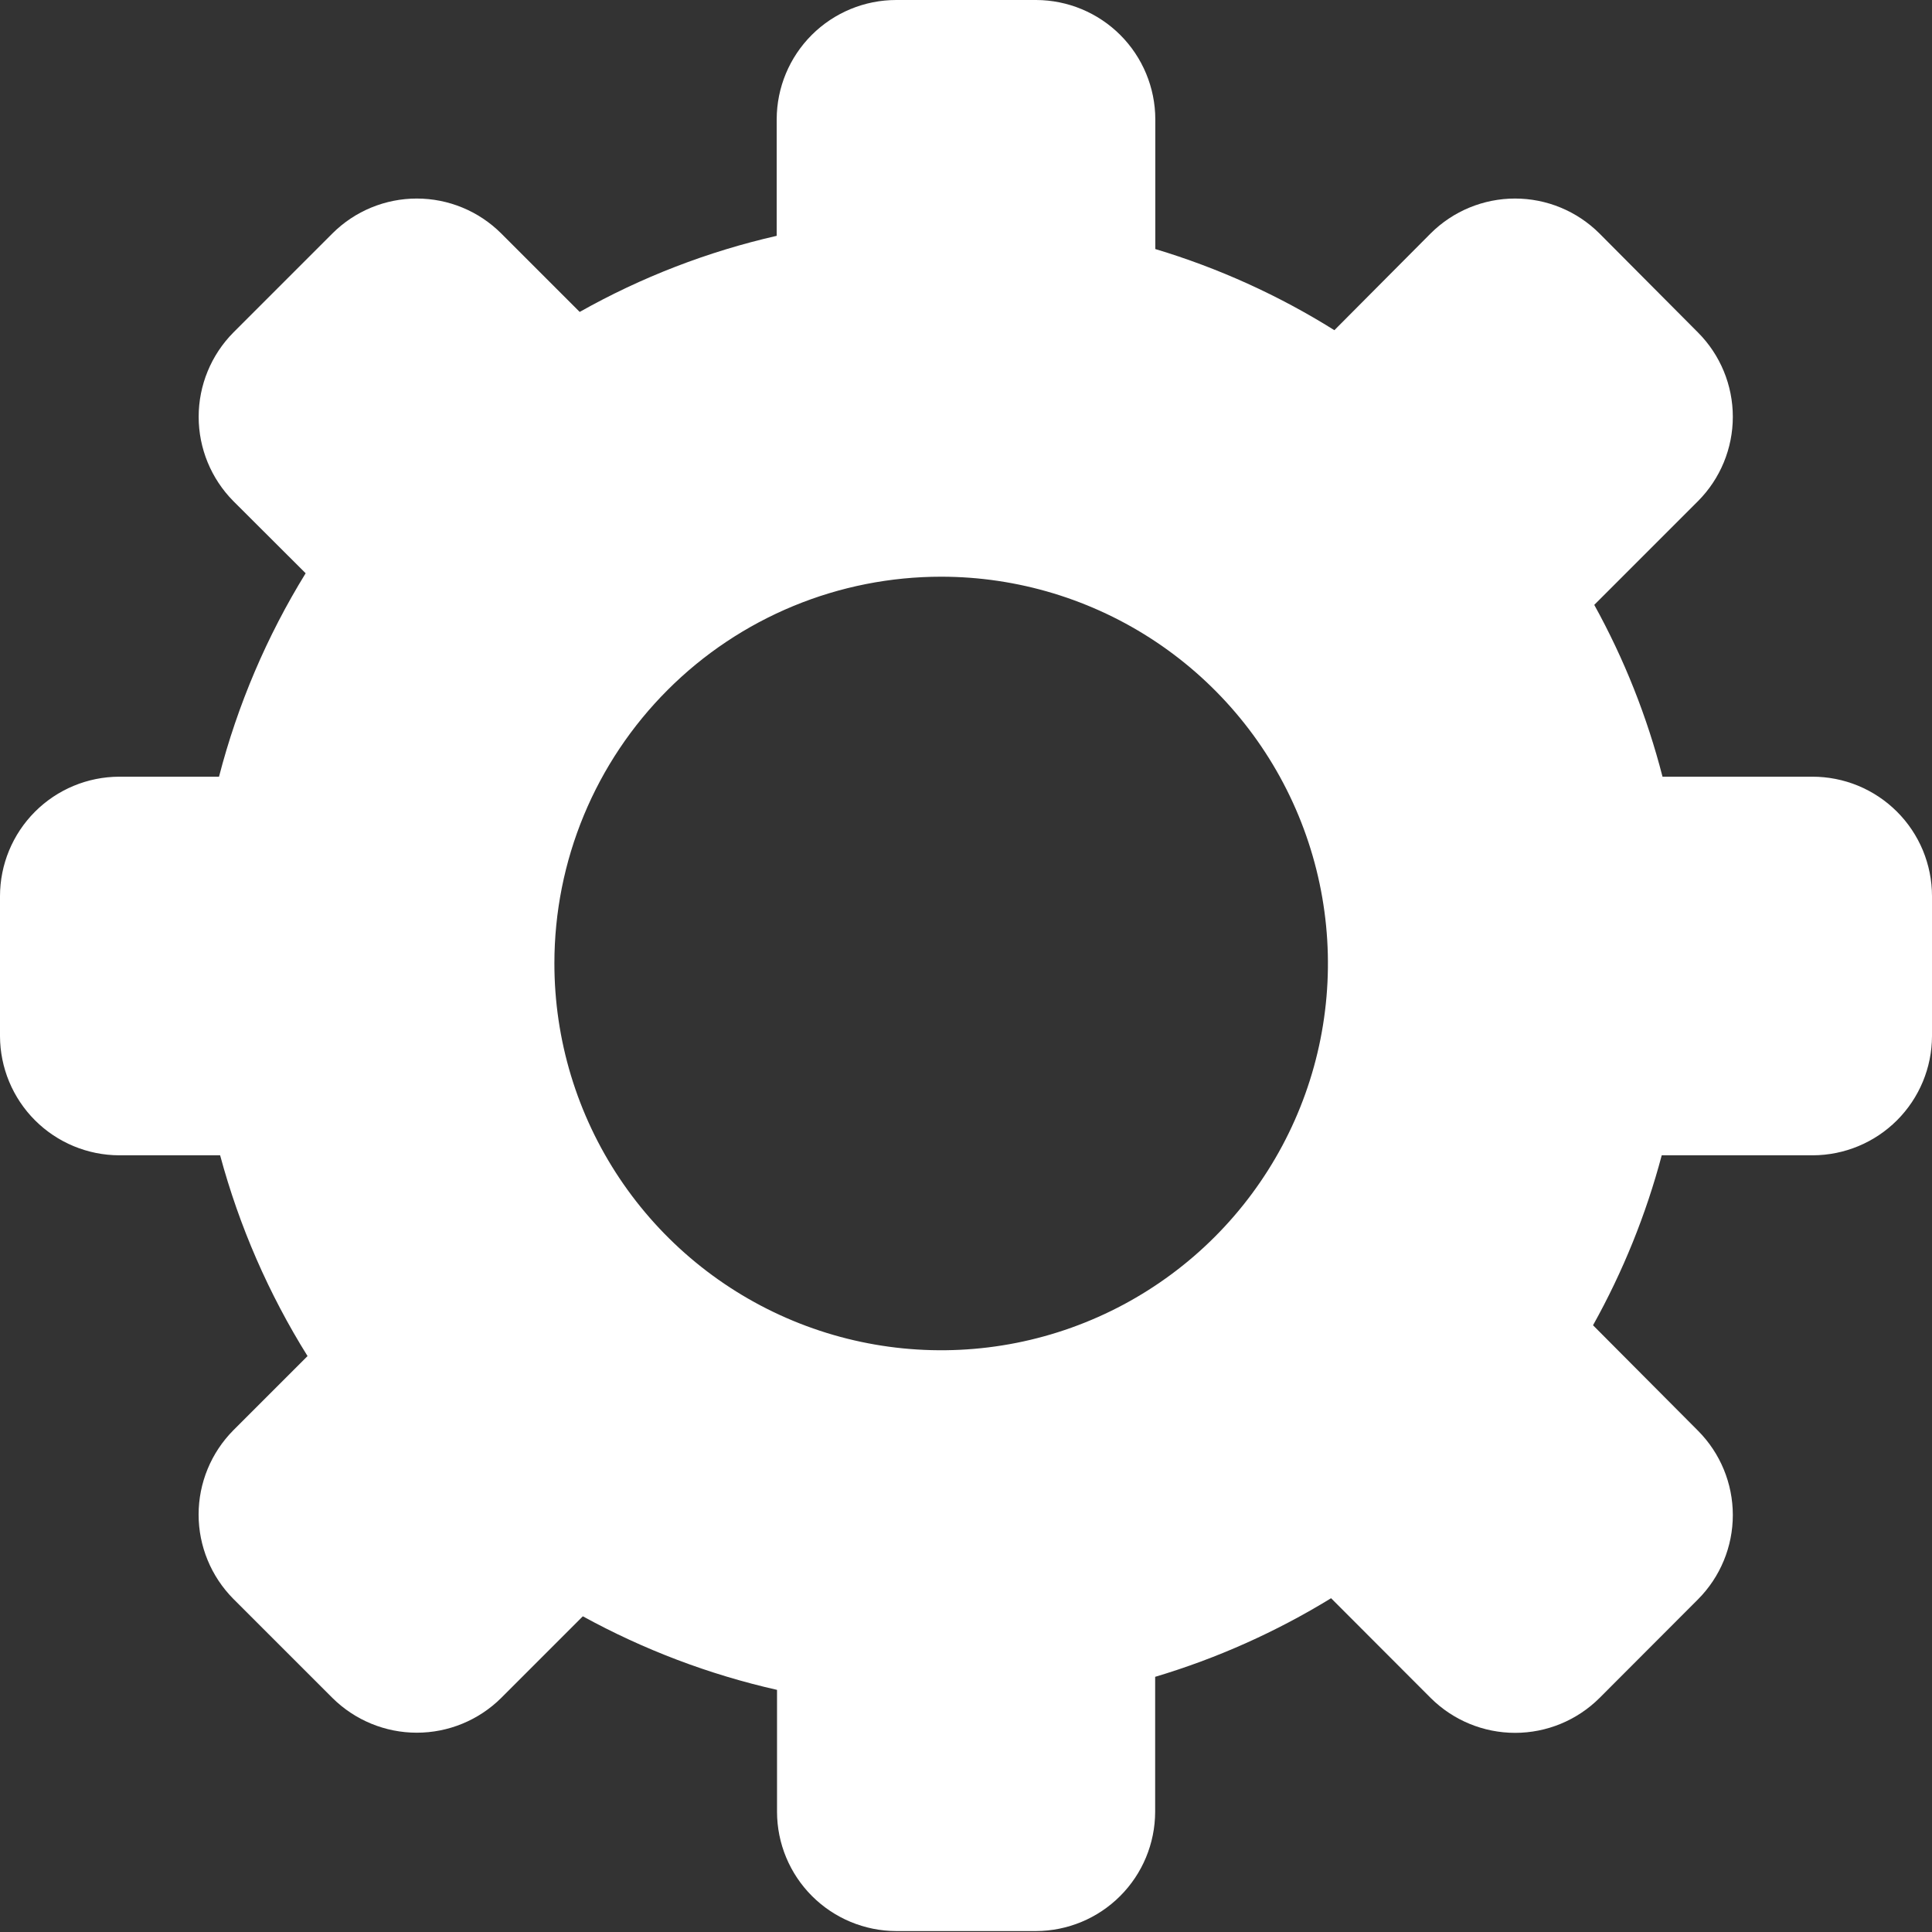 <svg width="64" height="64" viewBox="0 0 64 64" fill="none" xmlns="http://www.w3.org/2000/svg">
<rect x="0" y="0" width="64" height="64" fill="#333333" stroke="none"/>
<path fill-rule="evenodd" clip-rule="evenodd" d="M38.271 8.25C40.359 8.877 42.355 9.781 44.203 10.938L47.396 7.729C48.138 6.991 49.141 6.577 50.188 6.577C51.234 6.577 52.237 6.991 52.979 7.729L56.25 11.016C56.988 11.757 57.402 12.761 57.402 13.807C57.402 14.854 56.988 15.857 56.25 16.599L52.812 20.037C53.803 21.831 54.563 23.744 55.073 25.729H60.031C60.552 25.728 61.068 25.829 61.549 26.027C62.031 26.226 62.468 26.517 62.837 26.885C63.206 27.253 63.498 27.689 63.698 28.17C63.897 28.651 64 29.167 64 29.688V34.323C63.997 35.369 63.58 36.372 62.841 37.111C62.101 37.851 61.098 38.268 60.052 38.271H55.047C54.526 40.235 53.761 42.126 52.771 43.901L56.25 47.396C56.988 48.138 57.402 49.141 57.402 50.188C57.402 51.234 56.988 52.237 56.25 52.979L52.984 56.25C52.242 56.988 51.237 57.403 50.19 57.403C49.143 57.403 48.139 56.988 47.396 56.25L44.094 52.943C42.272 54.06 40.313 54.936 38.266 55.547V60.021C38.263 61.067 37.846 62.07 37.106 62.809C36.367 63.549 35.364 63.966 34.318 63.969H29.688C28.641 63.966 27.639 63.549 26.899 62.809C26.159 62.07 25.742 61.067 25.74 60.021V55.979C23.492 55.471 21.327 54.65 19.307 53.542L16.599 56.25C15.856 56.985 14.853 57.398 13.807 57.398C12.762 57.398 11.759 56.985 11.016 56.25L7.729 52.964C6.993 52.221 6.579 51.218 6.579 50.172C6.579 49.126 6.993 48.123 7.729 47.38L10.188 44.922C8.9 42.86 7.924 40.618 7.292 38.271H3.948C2.902 38.268 1.899 37.851 1.159 37.111C0.42 36.372 0.003 35.369 0 34.323L0 29.688C-3.62884e-06 28.64 0.416 27.634 1.156 26.892C1.896 26.15 2.9 25.732 3.948 25.729H7.255C7.87 23.352 8.837 21.08 10.125 18.99L7.729 16.599C6.994 15.856 6.581 14.853 6.581 13.807C6.581 12.762 6.994 11.759 7.729 11.016L11.016 7.729C11.757 6.991 12.761 6.577 13.807 6.577C14.854 6.577 15.857 6.991 16.599 7.729L19.203 10.333C21.245 9.182 23.444 8.333 25.729 7.812V3.948C25.732 2.9 26.15 1.896 26.892 1.156C27.634 0.416 28.64 -3.62884e-06 29.688 0L34.323 0C35.369 0.003 36.372 0.42 37.111 1.159C37.851 1.899 38.268 2.902 38.271 3.948V8.25ZM31.177 19.104C33.711 19.104 36.189 19.856 38.296 21.264C40.403 22.672 42.045 24.673 43.015 27.015C43.984 29.356 44.238 31.933 43.743 34.418C43.248 36.904 42.027 39.187 40.235 40.978C38.443 42.77 36.159 43.99 33.673 44.484C31.188 44.977 28.611 44.723 26.27 43.752C23.929 42.782 21.929 41.139 20.521 39.031C19.114 36.923 18.364 34.446 18.365 31.912C18.365 30.229 18.696 28.563 19.34 27.009C19.984 25.455 20.928 24.043 22.118 22.854C23.307 21.664 24.72 20.721 26.274 20.078C27.829 19.434 29.495 19.104 31.177 19.104Z" fill="white"/>
</svg>
